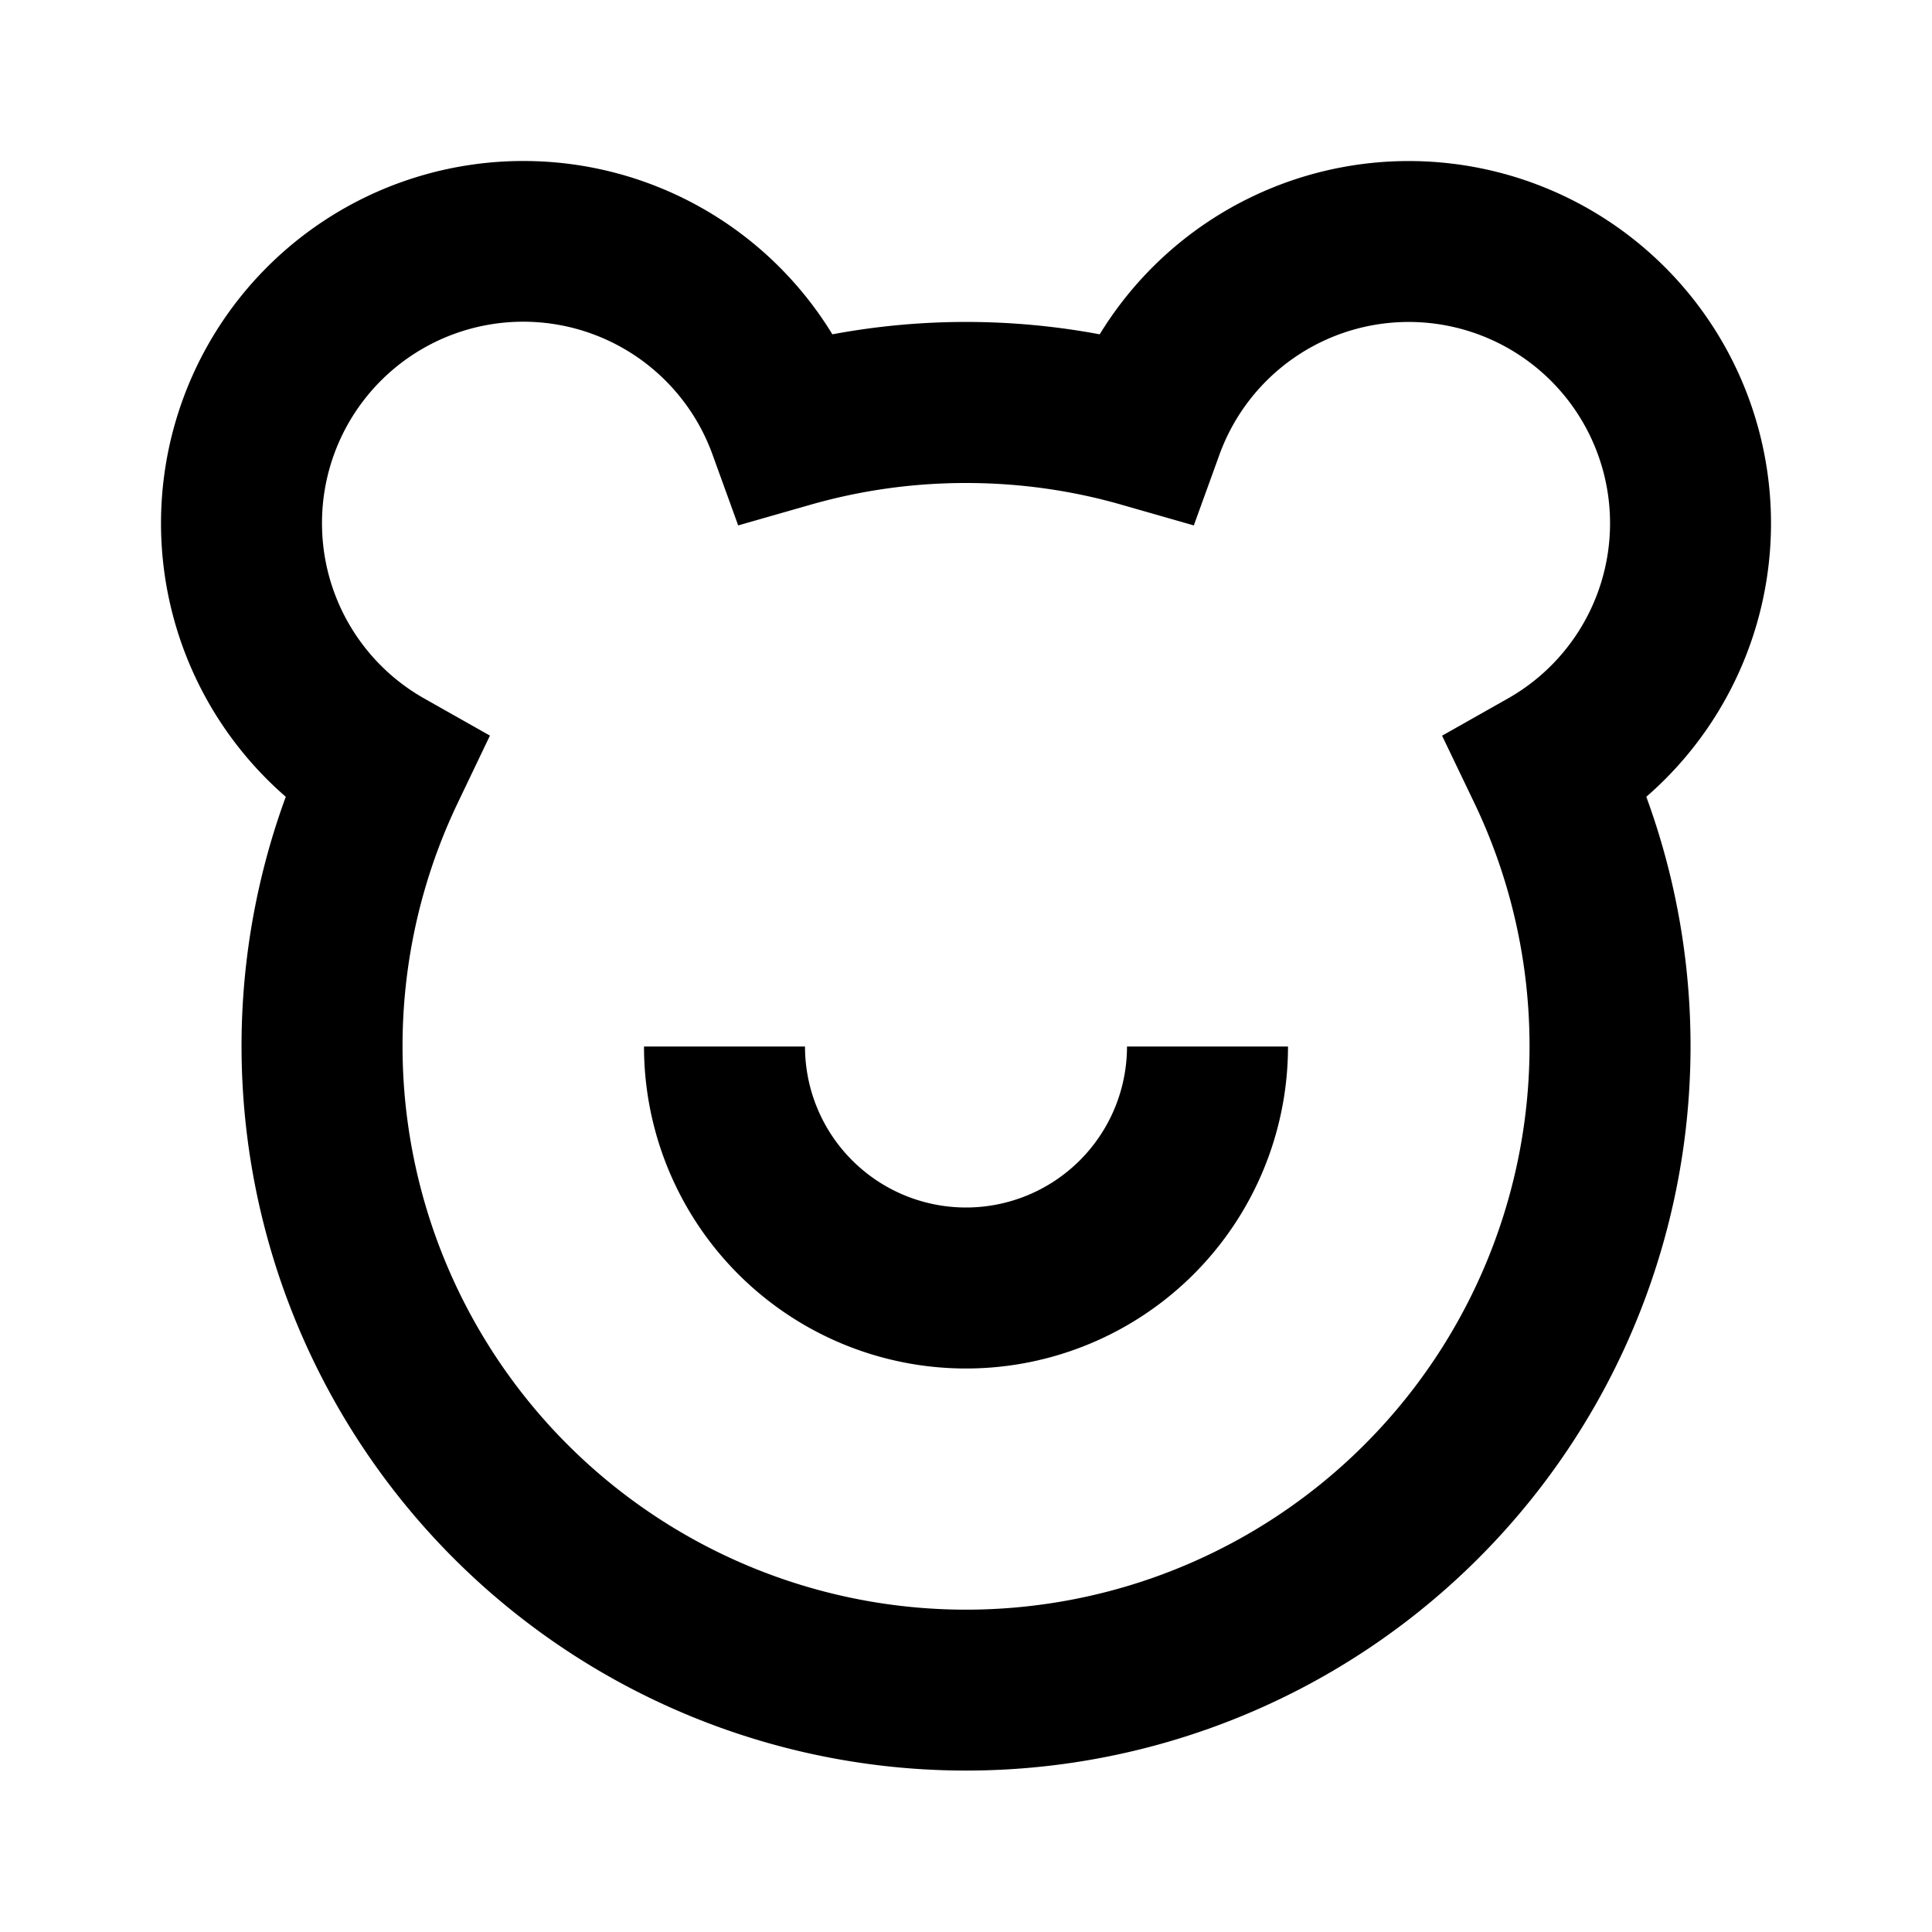 <svg xmlns="http://www.w3.org/2000/svg" width="1em" height="1em" viewBox="0 0 24 24"><path fill="currentColor" d="M12 17a4 4 0 0 0 4-4h-2a2 2 0 1 1-4 0H8a4 4 0 0 0 4 4M6.5 2a4.5 4.5 0 0 0-2.95 7.898a9 9 0 1 0 16.901 0a4.5 4.5 0 1 0-6.79-5.745a9.044 9.044 0 0 0-3.321 0A4.496 4.496 0 0 0 6.5 2M4 6.5a2.5 2.5 0 0 1 4.852-.851l.318.878l.898-.257A7.004 7.004 0 0 1 12 6c.672 0 1.32.094 1.932.27l.898.257l.318-.878a2.501 2.501 0 1 1 3.58 3.03l-.814.46l.404.842a7 7 0 1 1-12.635 0l.403-.843l-.814-.46A2.499 2.499 0 0 1 4 6.5"/></svg>
